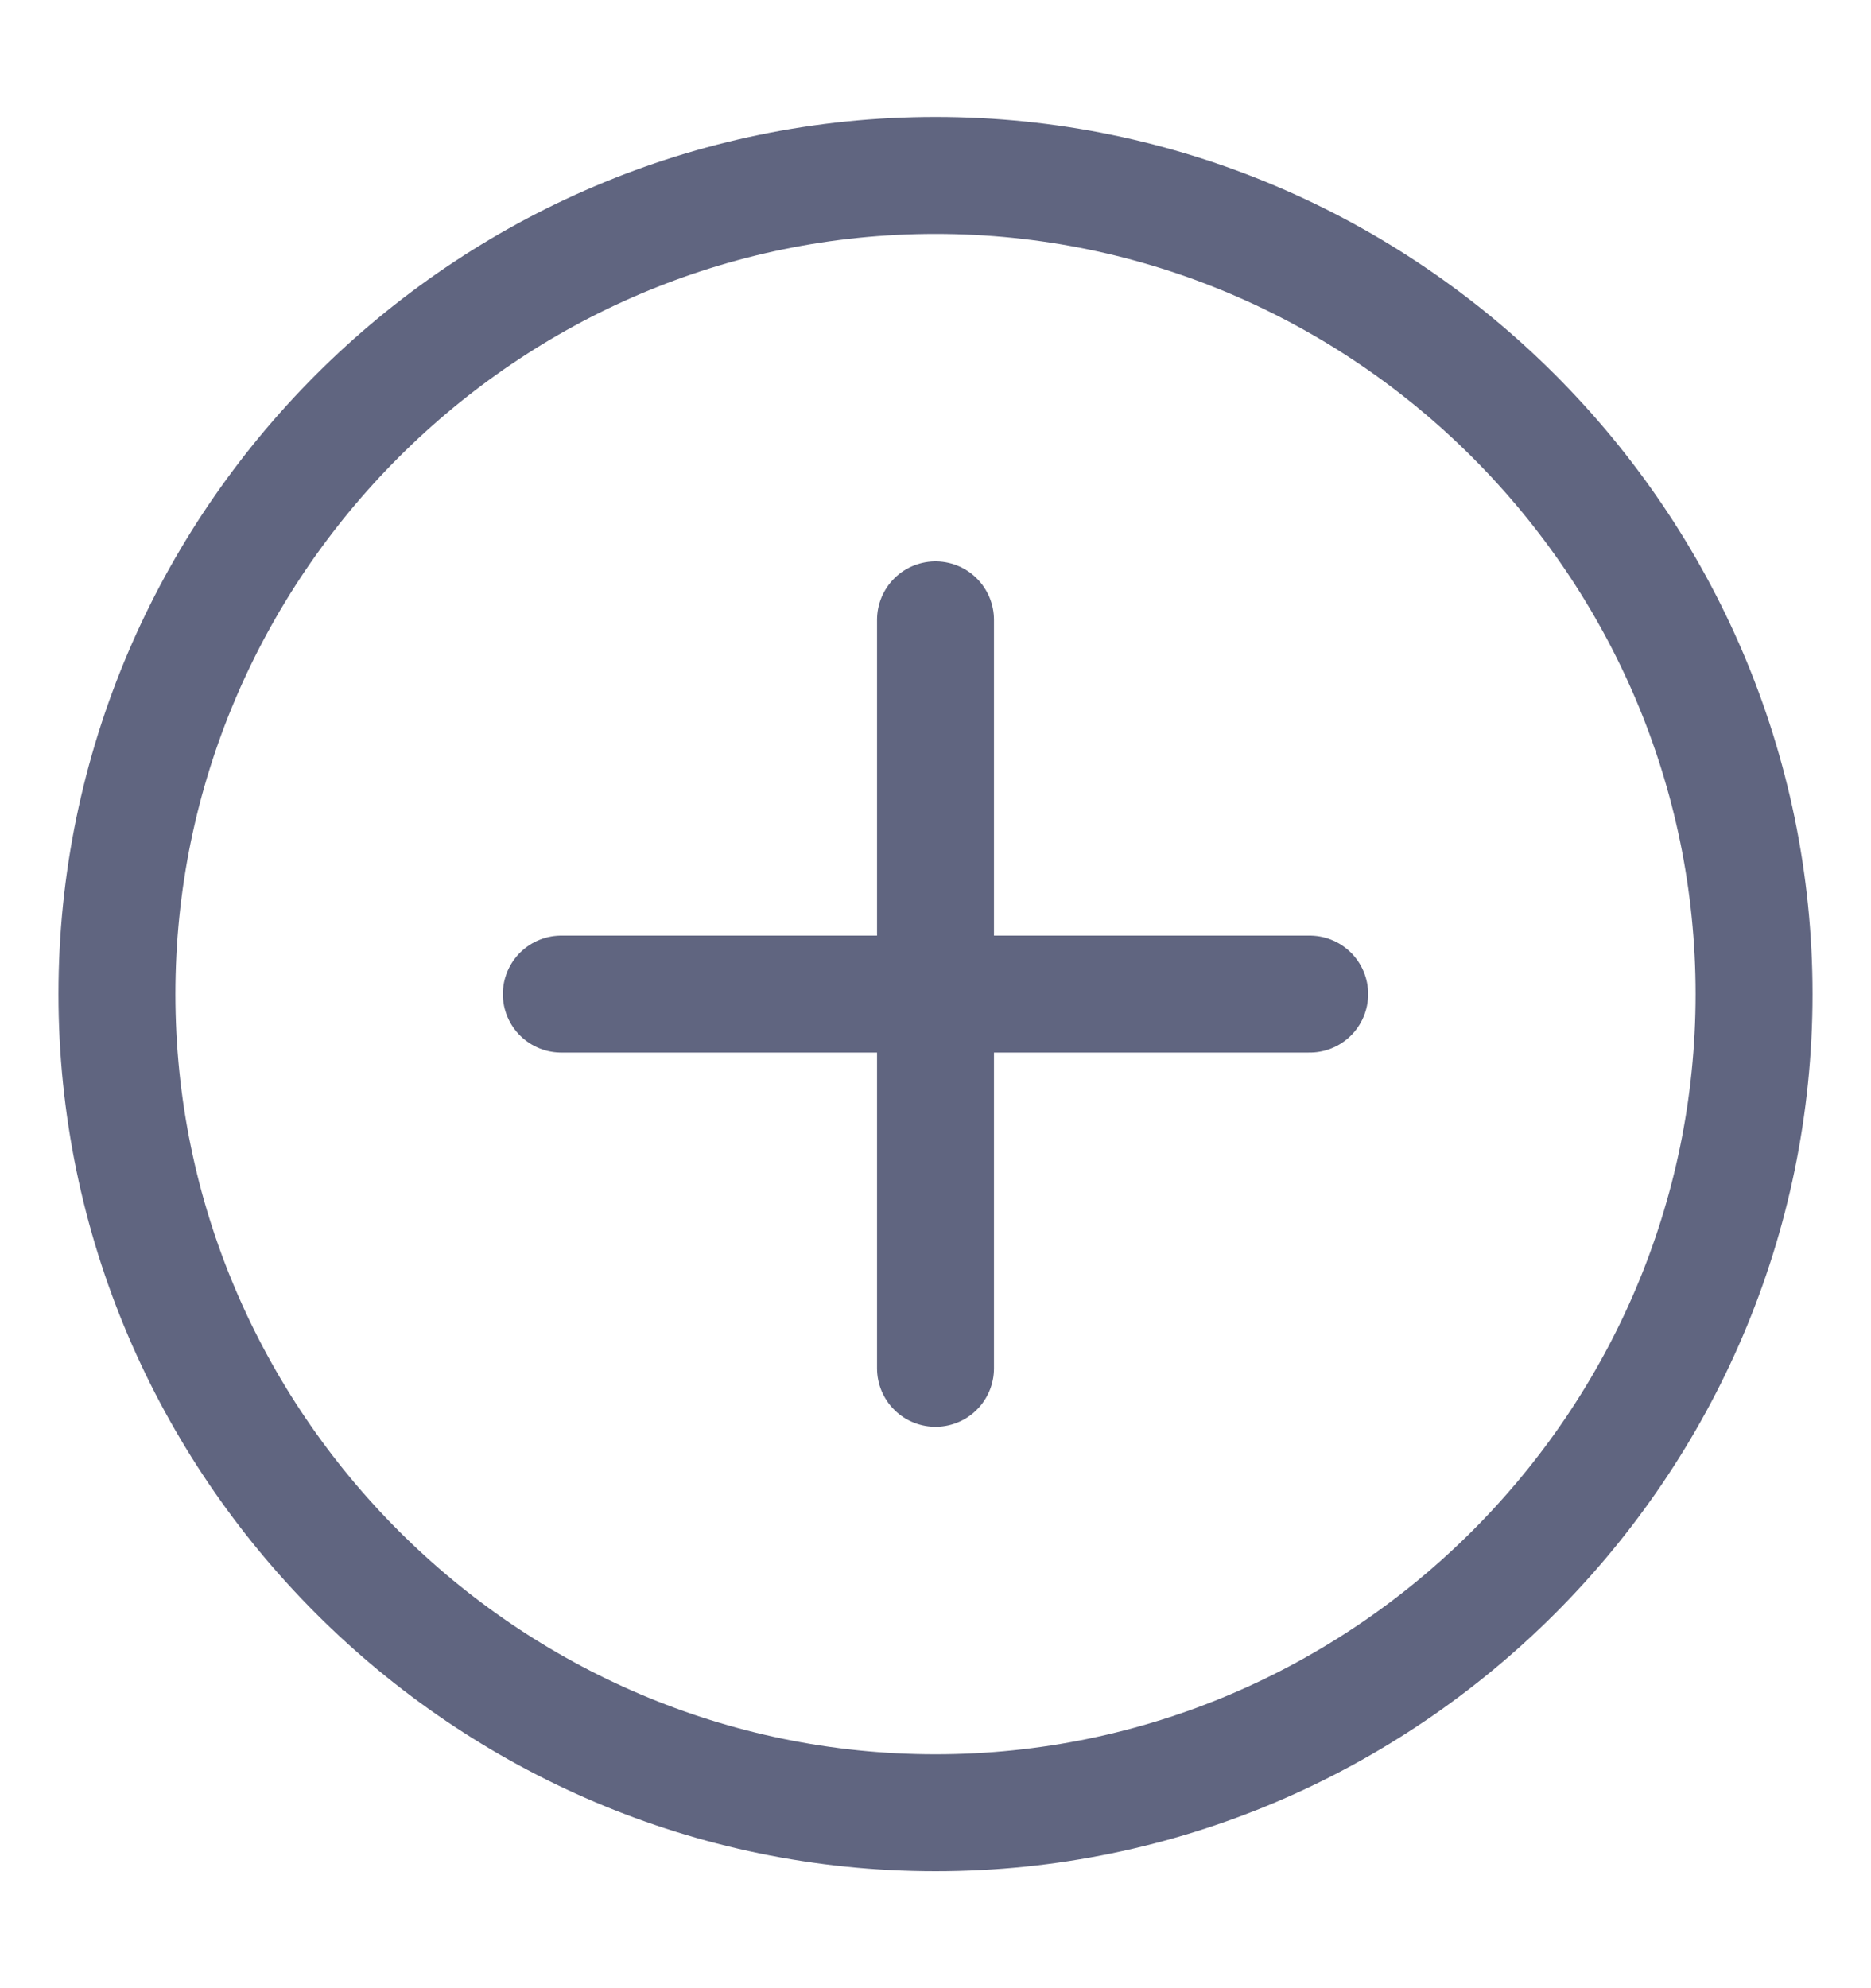 <svg width="16" height="17" viewBox="0 0 16 17" fill="none" xmlns="http://www.w3.org/2000/svg">
<path d="M8 15.5C4.15 15.5 1 12.35 1 8.5C1 4.65 4.15 1.5 8 1.5C11.85 1.5 15 4.65 15 8.5C15 12.35 11.85 15.5 8 15.5Z" stroke="#606580" stroke-miterlimit="10" stroke-linecap="round" stroke-linejoin="round"/>
<path d="M8 5.3V11.7" stroke="#606580" stroke-miterlimit="10" stroke-linecap="round" stroke-linejoin="round"/>
<path d="M4.8 8.5H11.2" stroke="#606580" stroke-miterlimit="10" stroke-linecap="round" stroke-linejoin="round"/>
</svg>
